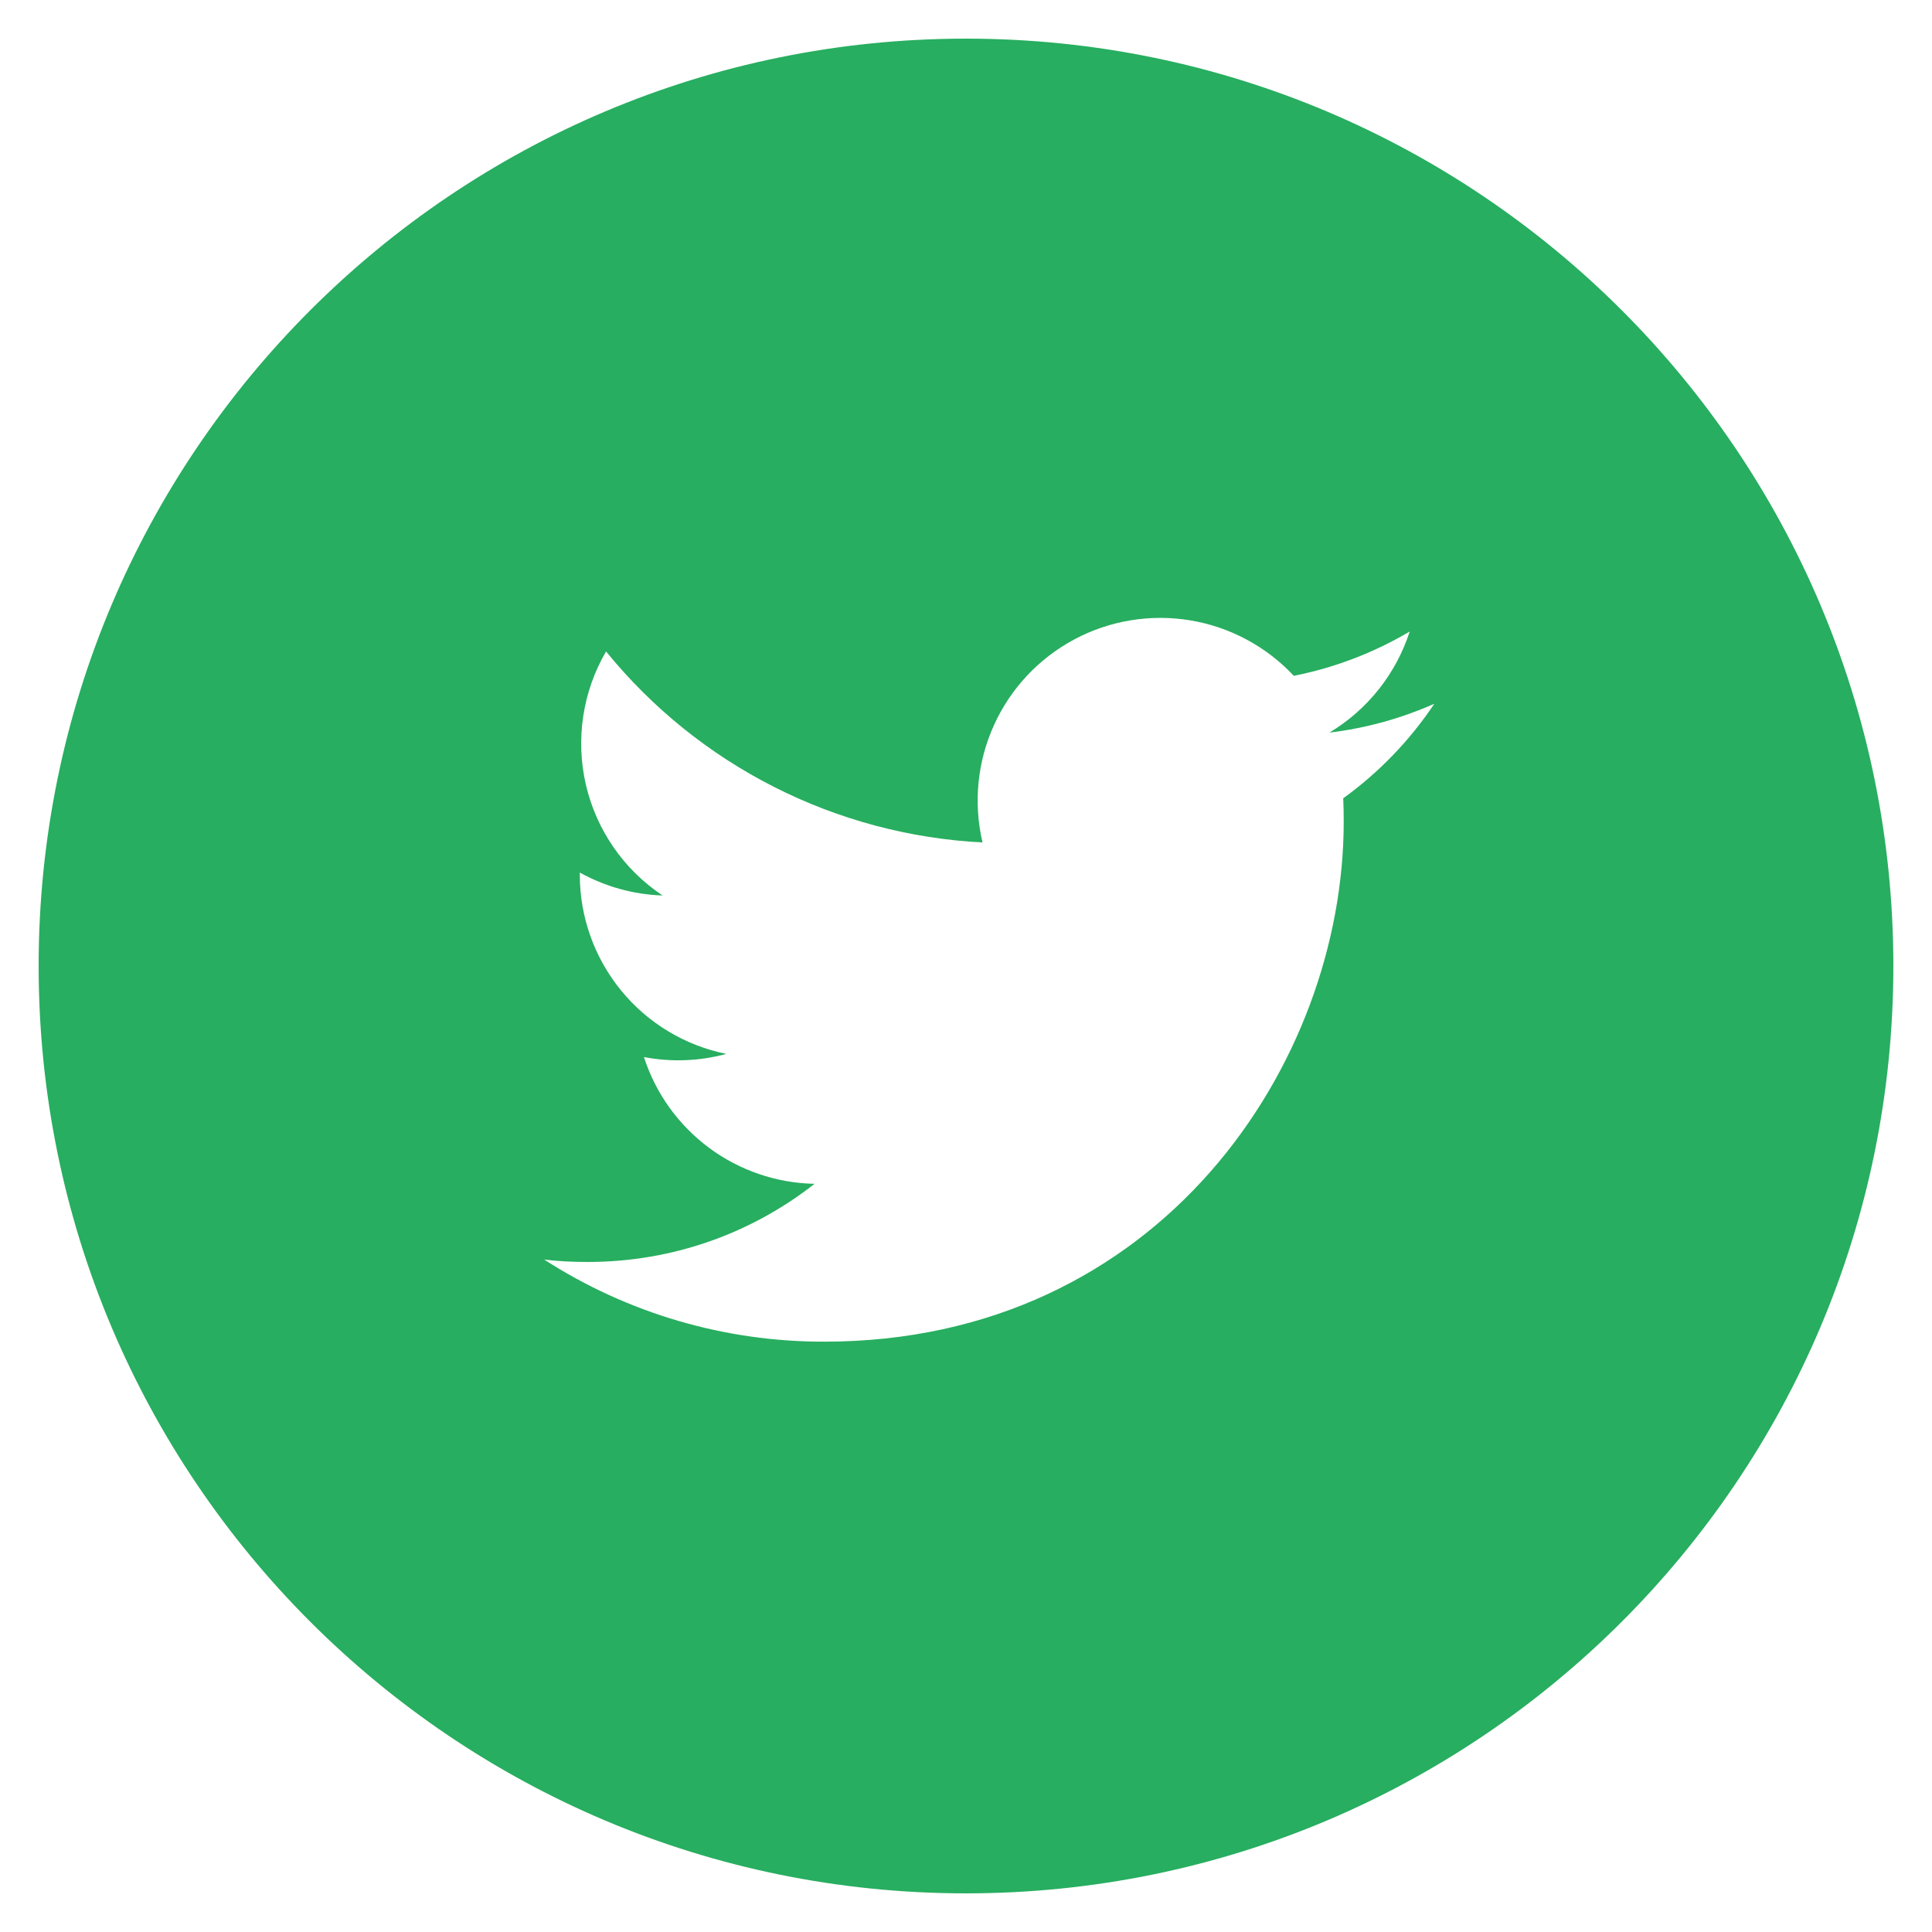 <svg width="36" height="36" viewBox="0 0 36 36" fill="none" xmlns="http://www.w3.org/2000/svg">
<path d="M18 0.72C8.457 0.72 0.72 8.456 0.72 18C0.72 27.544 8.457 35.28 18 35.28C27.544 35.28 35.28 27.544 35.28 18C35.28 8.456 27.544 0.72 18 0.72ZM25.029 14.875C25.036 15.023 25.038 15.17 25.038 15.314C25.038 19.814 21.616 25 15.356 25C13.506 25.003 11.695 24.472 10.14 23.47C10.404 23.503 10.676 23.515 10.951 23.515C12.546 23.515 14.013 22.973 15.178 22.059C14.468 22.045 13.78 21.81 13.211 21.387C12.641 20.963 12.217 20.373 11.999 19.697C12.509 19.794 13.034 19.774 13.534 19.638C12.764 19.482 12.071 19.065 11.574 18.457C11.076 17.848 10.804 17.087 10.804 16.301V16.259C11.263 16.513 11.788 16.668 12.346 16.686C11.624 16.205 11.113 15.467 10.917 14.622C10.722 13.776 10.856 12.888 11.293 12.139C12.148 13.19 13.214 14.05 14.423 14.663C15.631 15.276 16.955 15.629 18.308 15.698C18.136 14.967 18.21 14.201 18.519 13.517C18.827 12.833 19.353 12.271 20.015 11.916C20.676 11.562 21.436 11.437 22.176 11.559C22.916 11.681 23.595 12.045 24.108 12.593C24.869 12.442 25.6 12.163 26.268 11.767C26.014 12.555 25.482 13.225 24.772 13.651C25.447 13.57 26.105 13.389 26.727 13.113C26.27 13.797 25.695 14.394 25.029 14.875Z" fill="#27AE60"/>
</svg>
